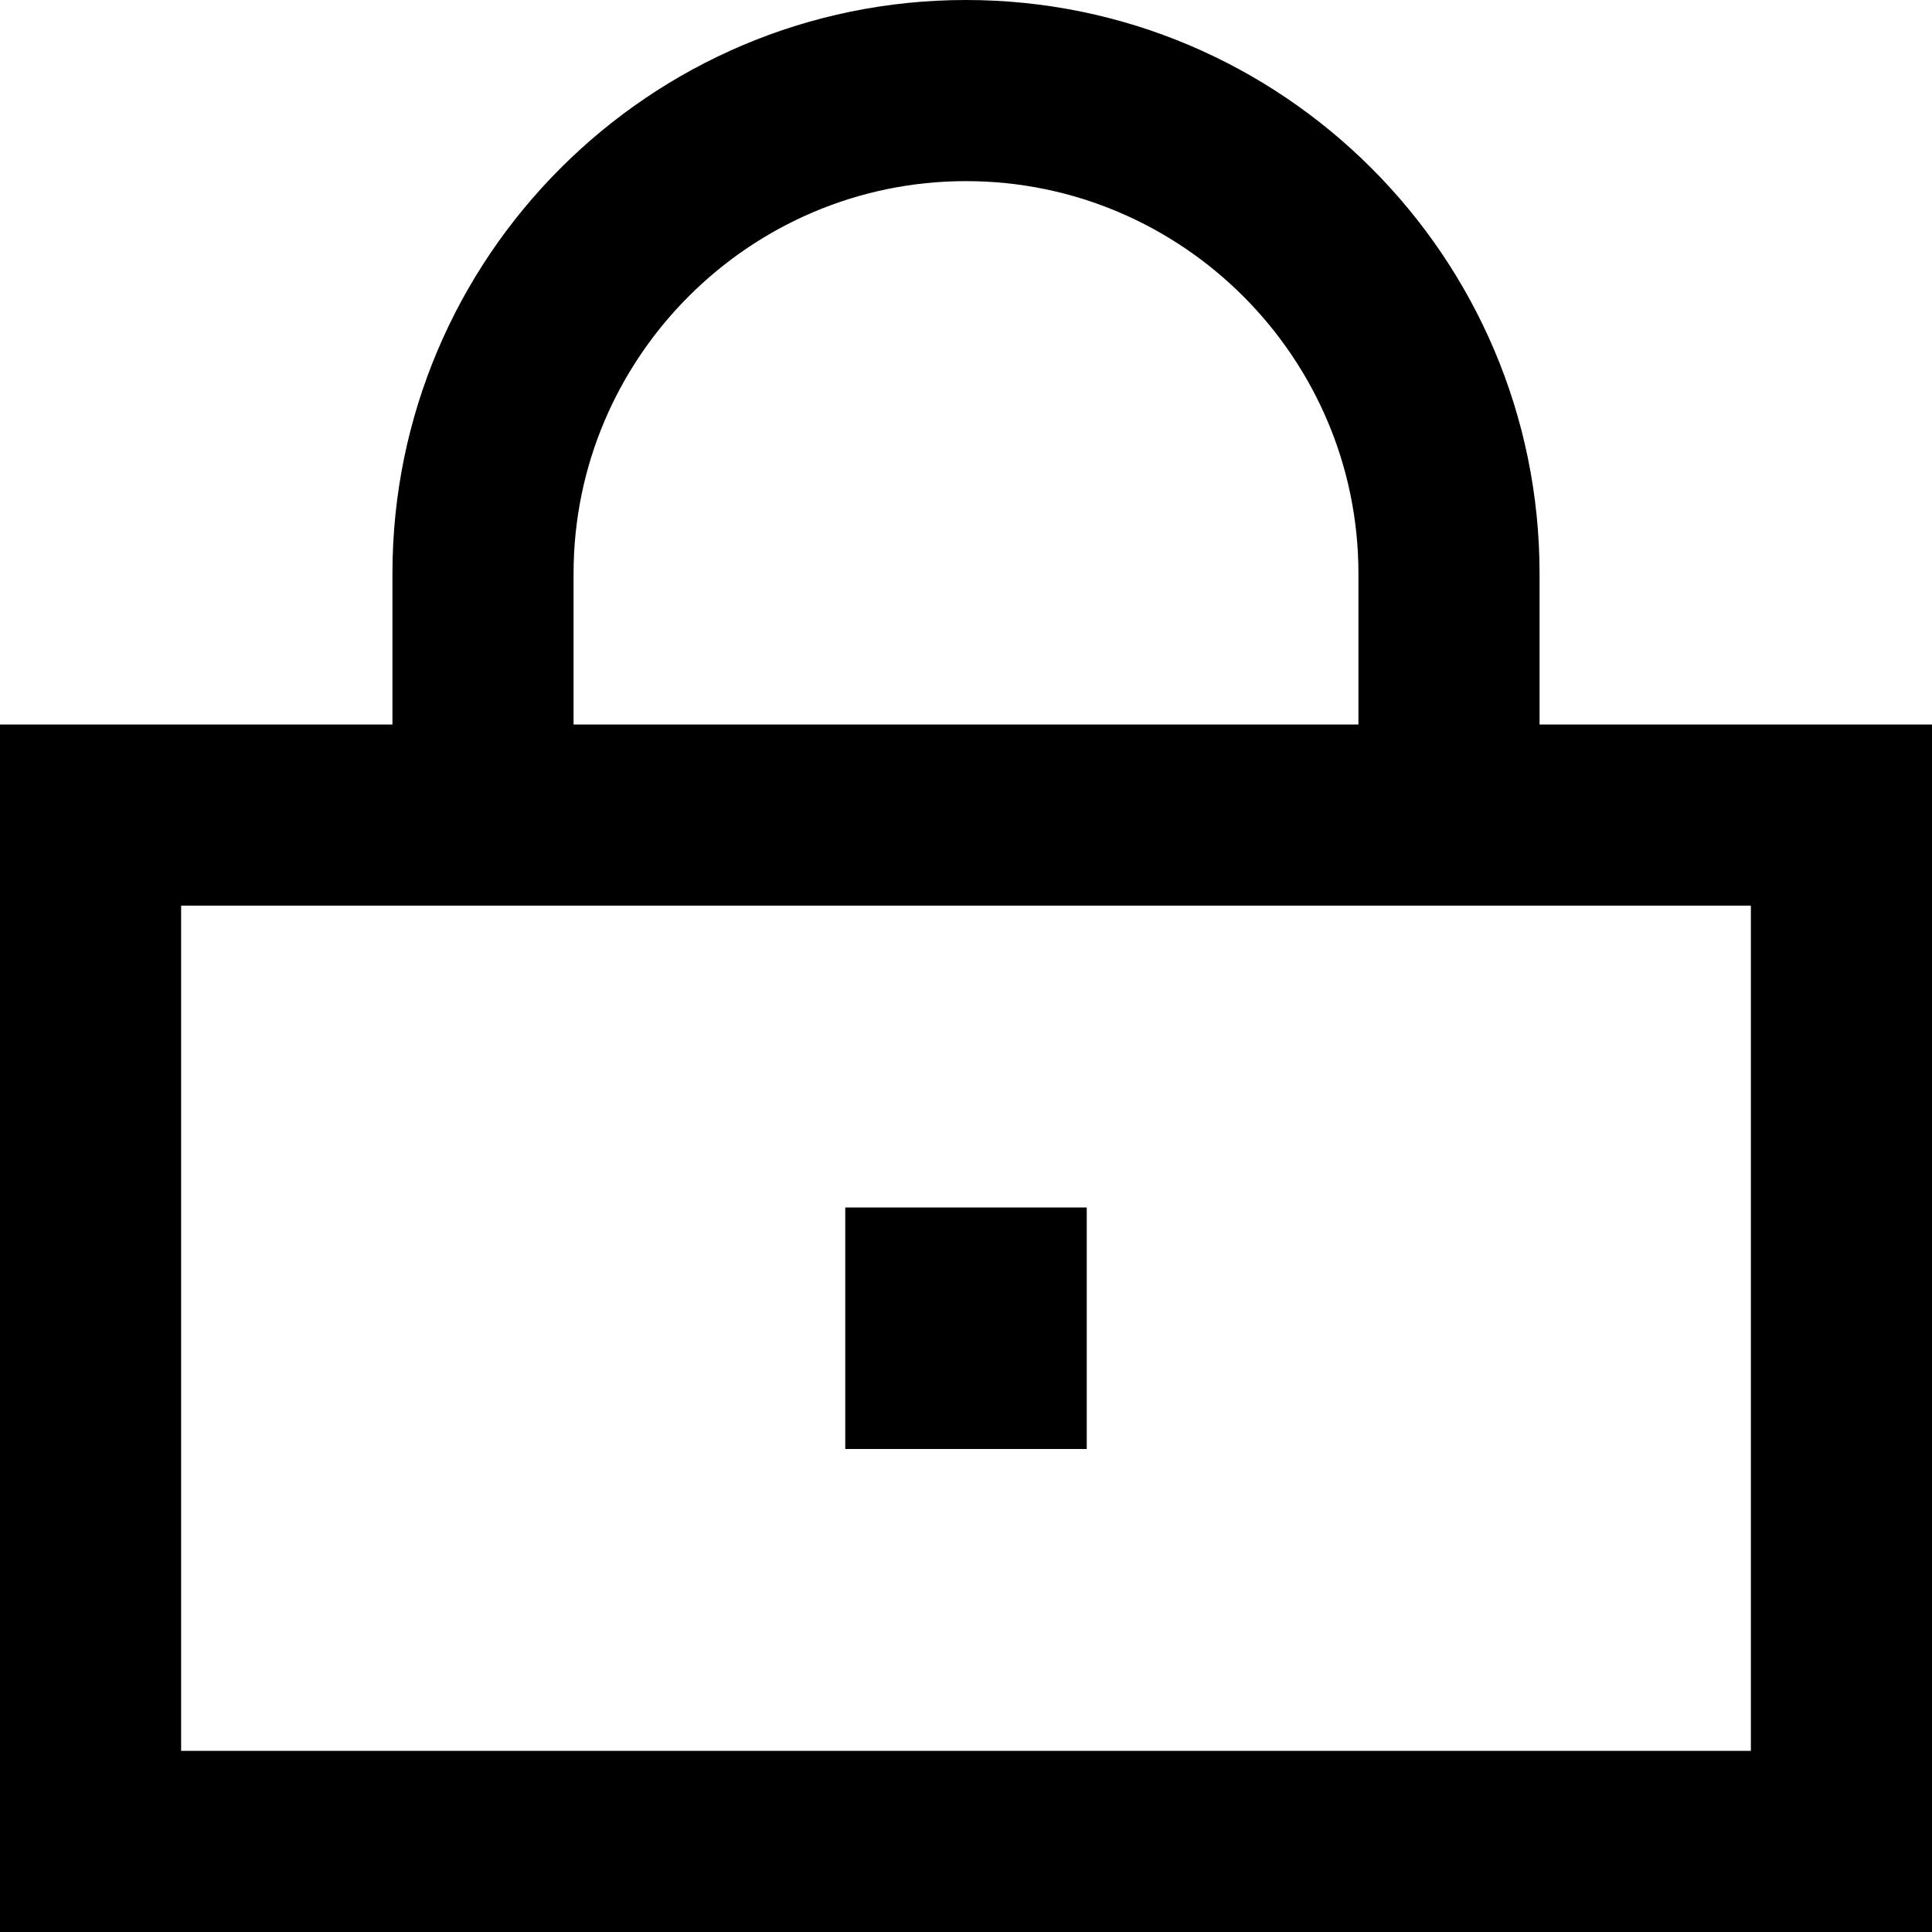 <svg height="16" width="16" xmlns="http://www.w3.org/2000/svg"><clipPath id="a"><path d="M0 0h16v16H0z"/></clipPath><g clip-path="url(#a)" fill="currentColor"><path d="M9 10H7v2h2z"/><path d="M12.75 4.75C12.75 2.13 10.62 0 8 0S3.25 2.13 3.25 4.75V6H0v10h16V6h-3.25zm-8 0C4.75 2.96 6.21 1.5 8 1.5s3.25 1.46 3.25 3.25V6h-6.5zm9.75 9.75h-13v-7h13z"/></g></svg>